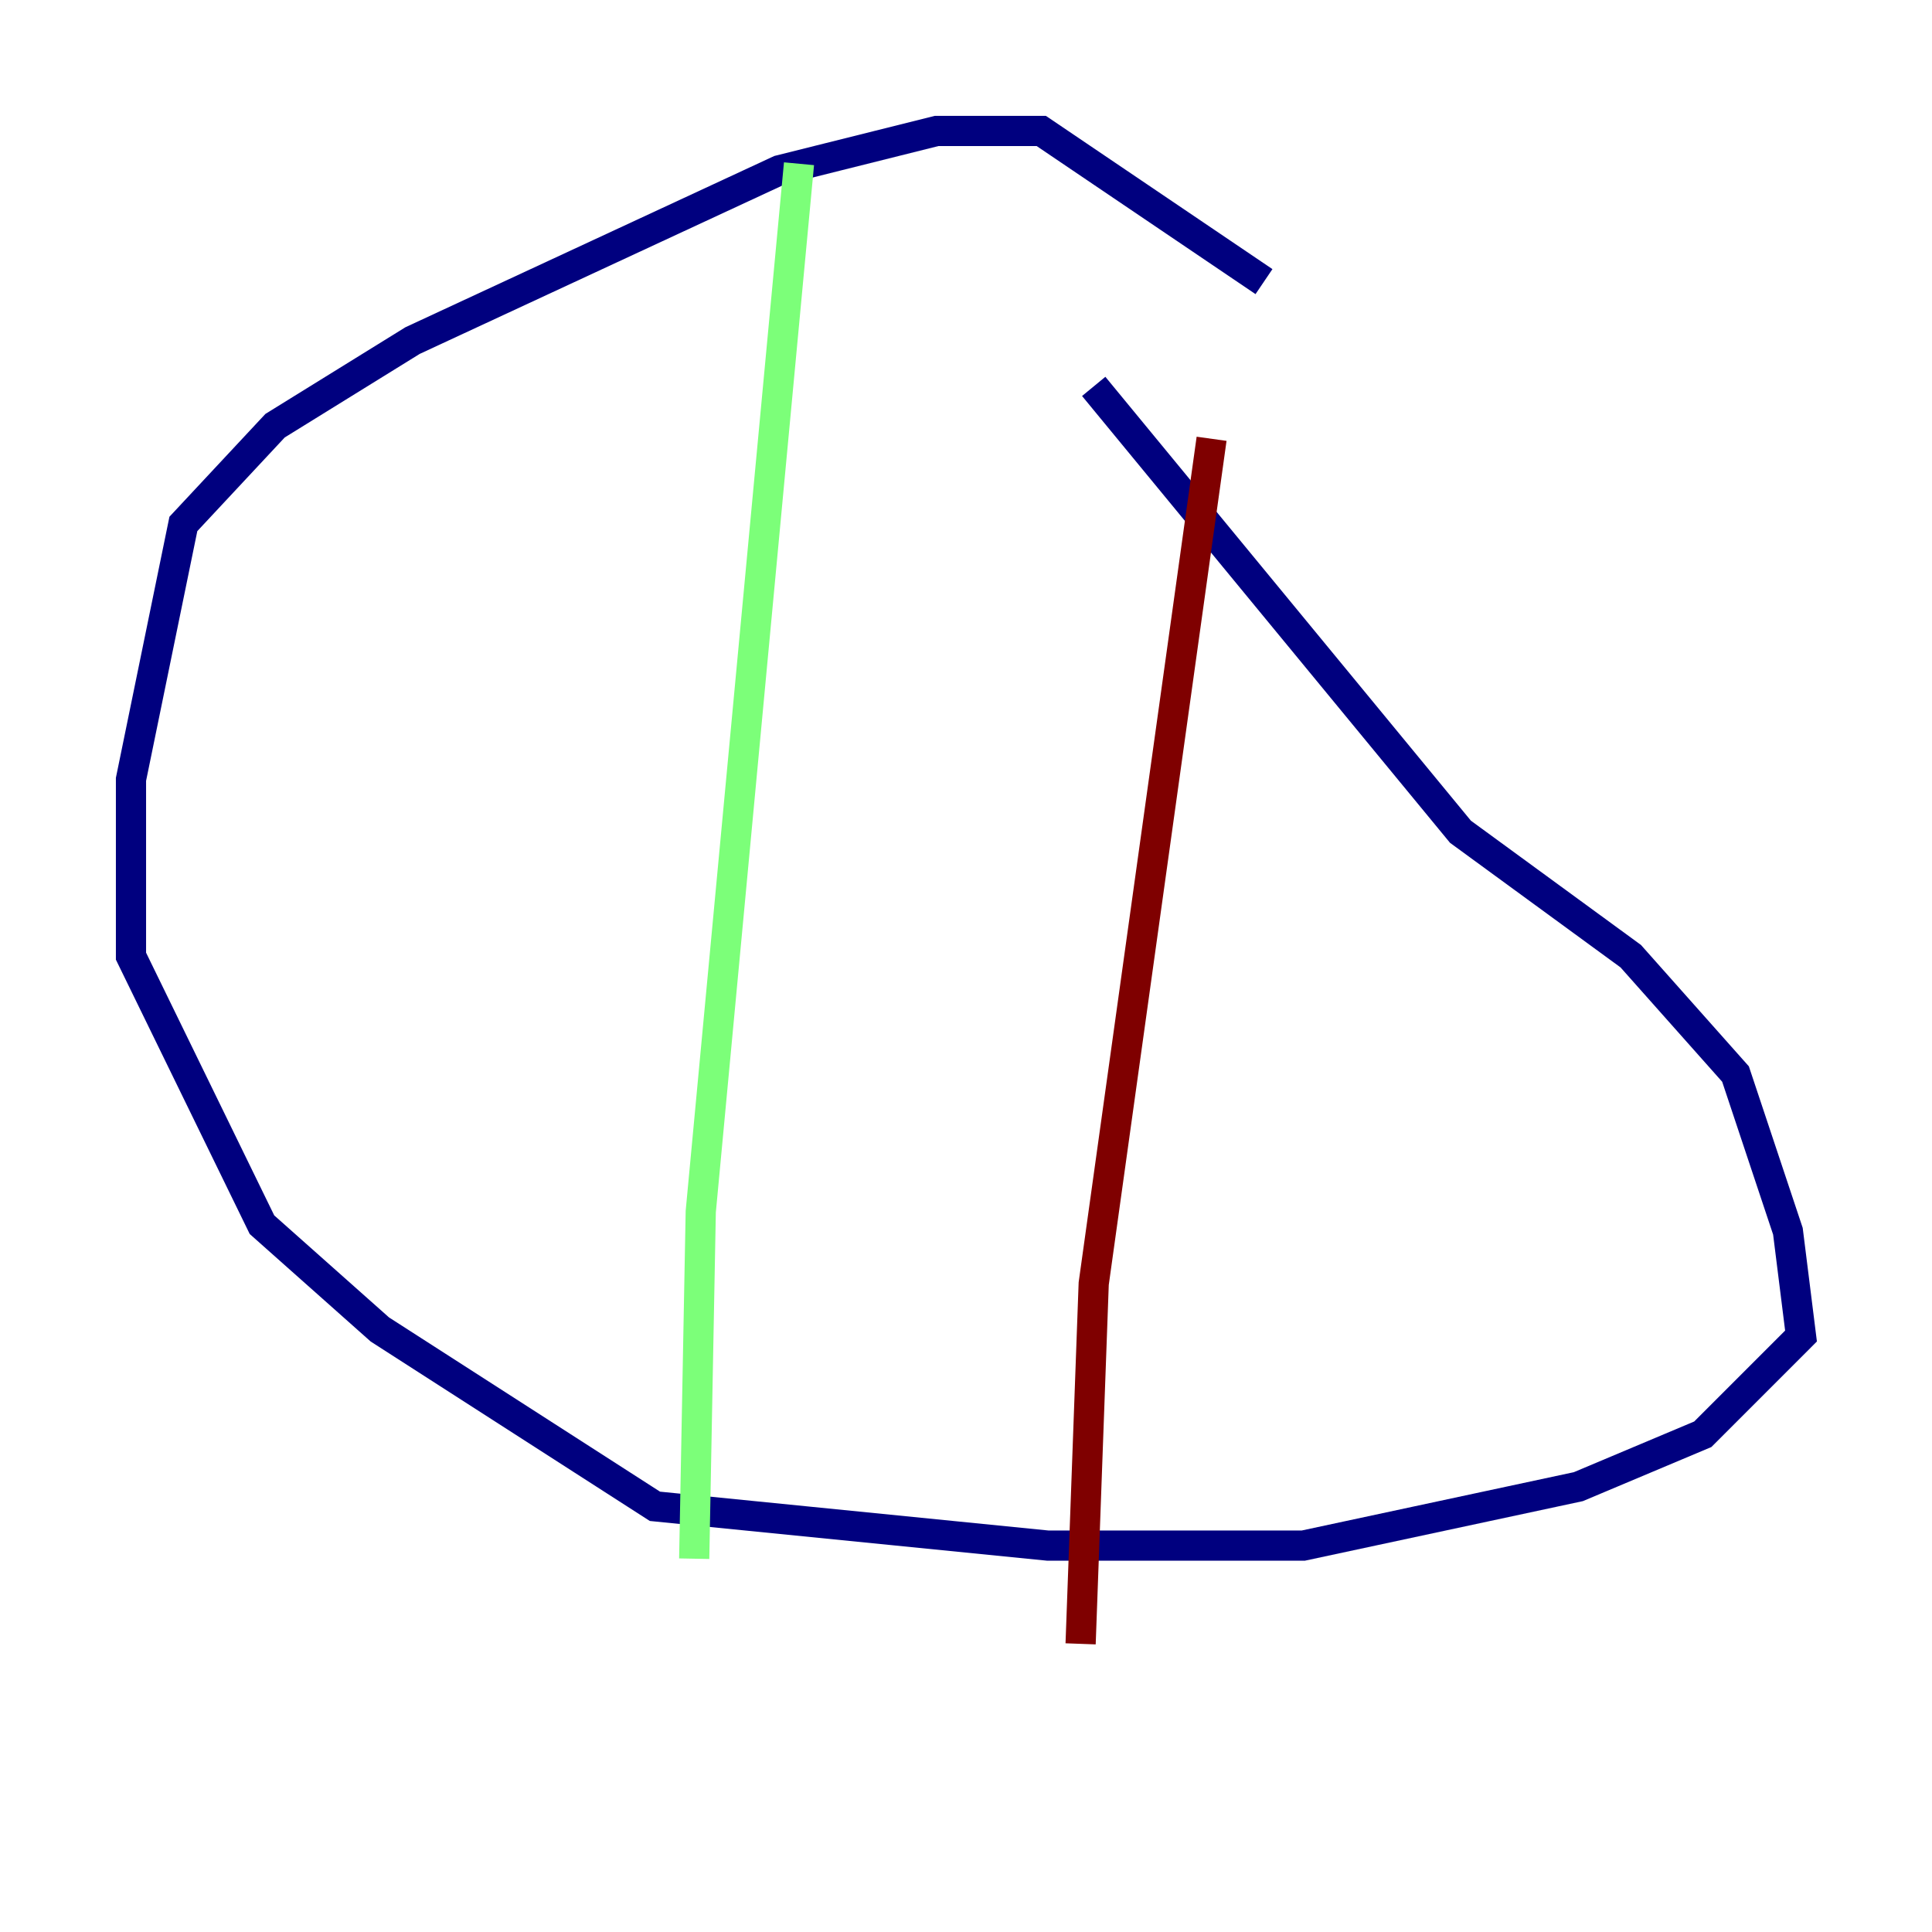 <?xml version="1.0" encoding="utf-8" ?>
<svg baseProfile="tiny" height="128" version="1.2" viewBox="0,0,128,128" width="128" xmlns="http://www.w3.org/2000/svg" xmlns:ev="http://www.w3.org/2001/xml-events" xmlns:xlink="http://www.w3.org/1999/xlink"><defs /><polyline fill="none" points="83.742,18.658 68.99,8.678 62.047,8.678 51.634,11.281 27.336,22.563 18.224,28.203 12.149,34.712 8.678,51.634 8.678,63.349 17.356,81.139 25.166,88.081 43.39,99.797 69.424,102.4 86.346,102.4 104.57,98.495 112.814,95.024 119.322,88.515 118.454,81.573 114.983,71.159 108.041,63.349 96.759,55.105 72.461,25.6" stroke="#00007f" stroke-width="2" /><polyline fill="none" points="52.936,10.848 46.427,80.271 45.993,103.268" stroke="#7cff79" stroke-width="2" /><polyline fill="none" points="80.271,29.071 72.461,85.044 71.593,108.909" stroke="#7f0000" stroke-width="2" /></svg>